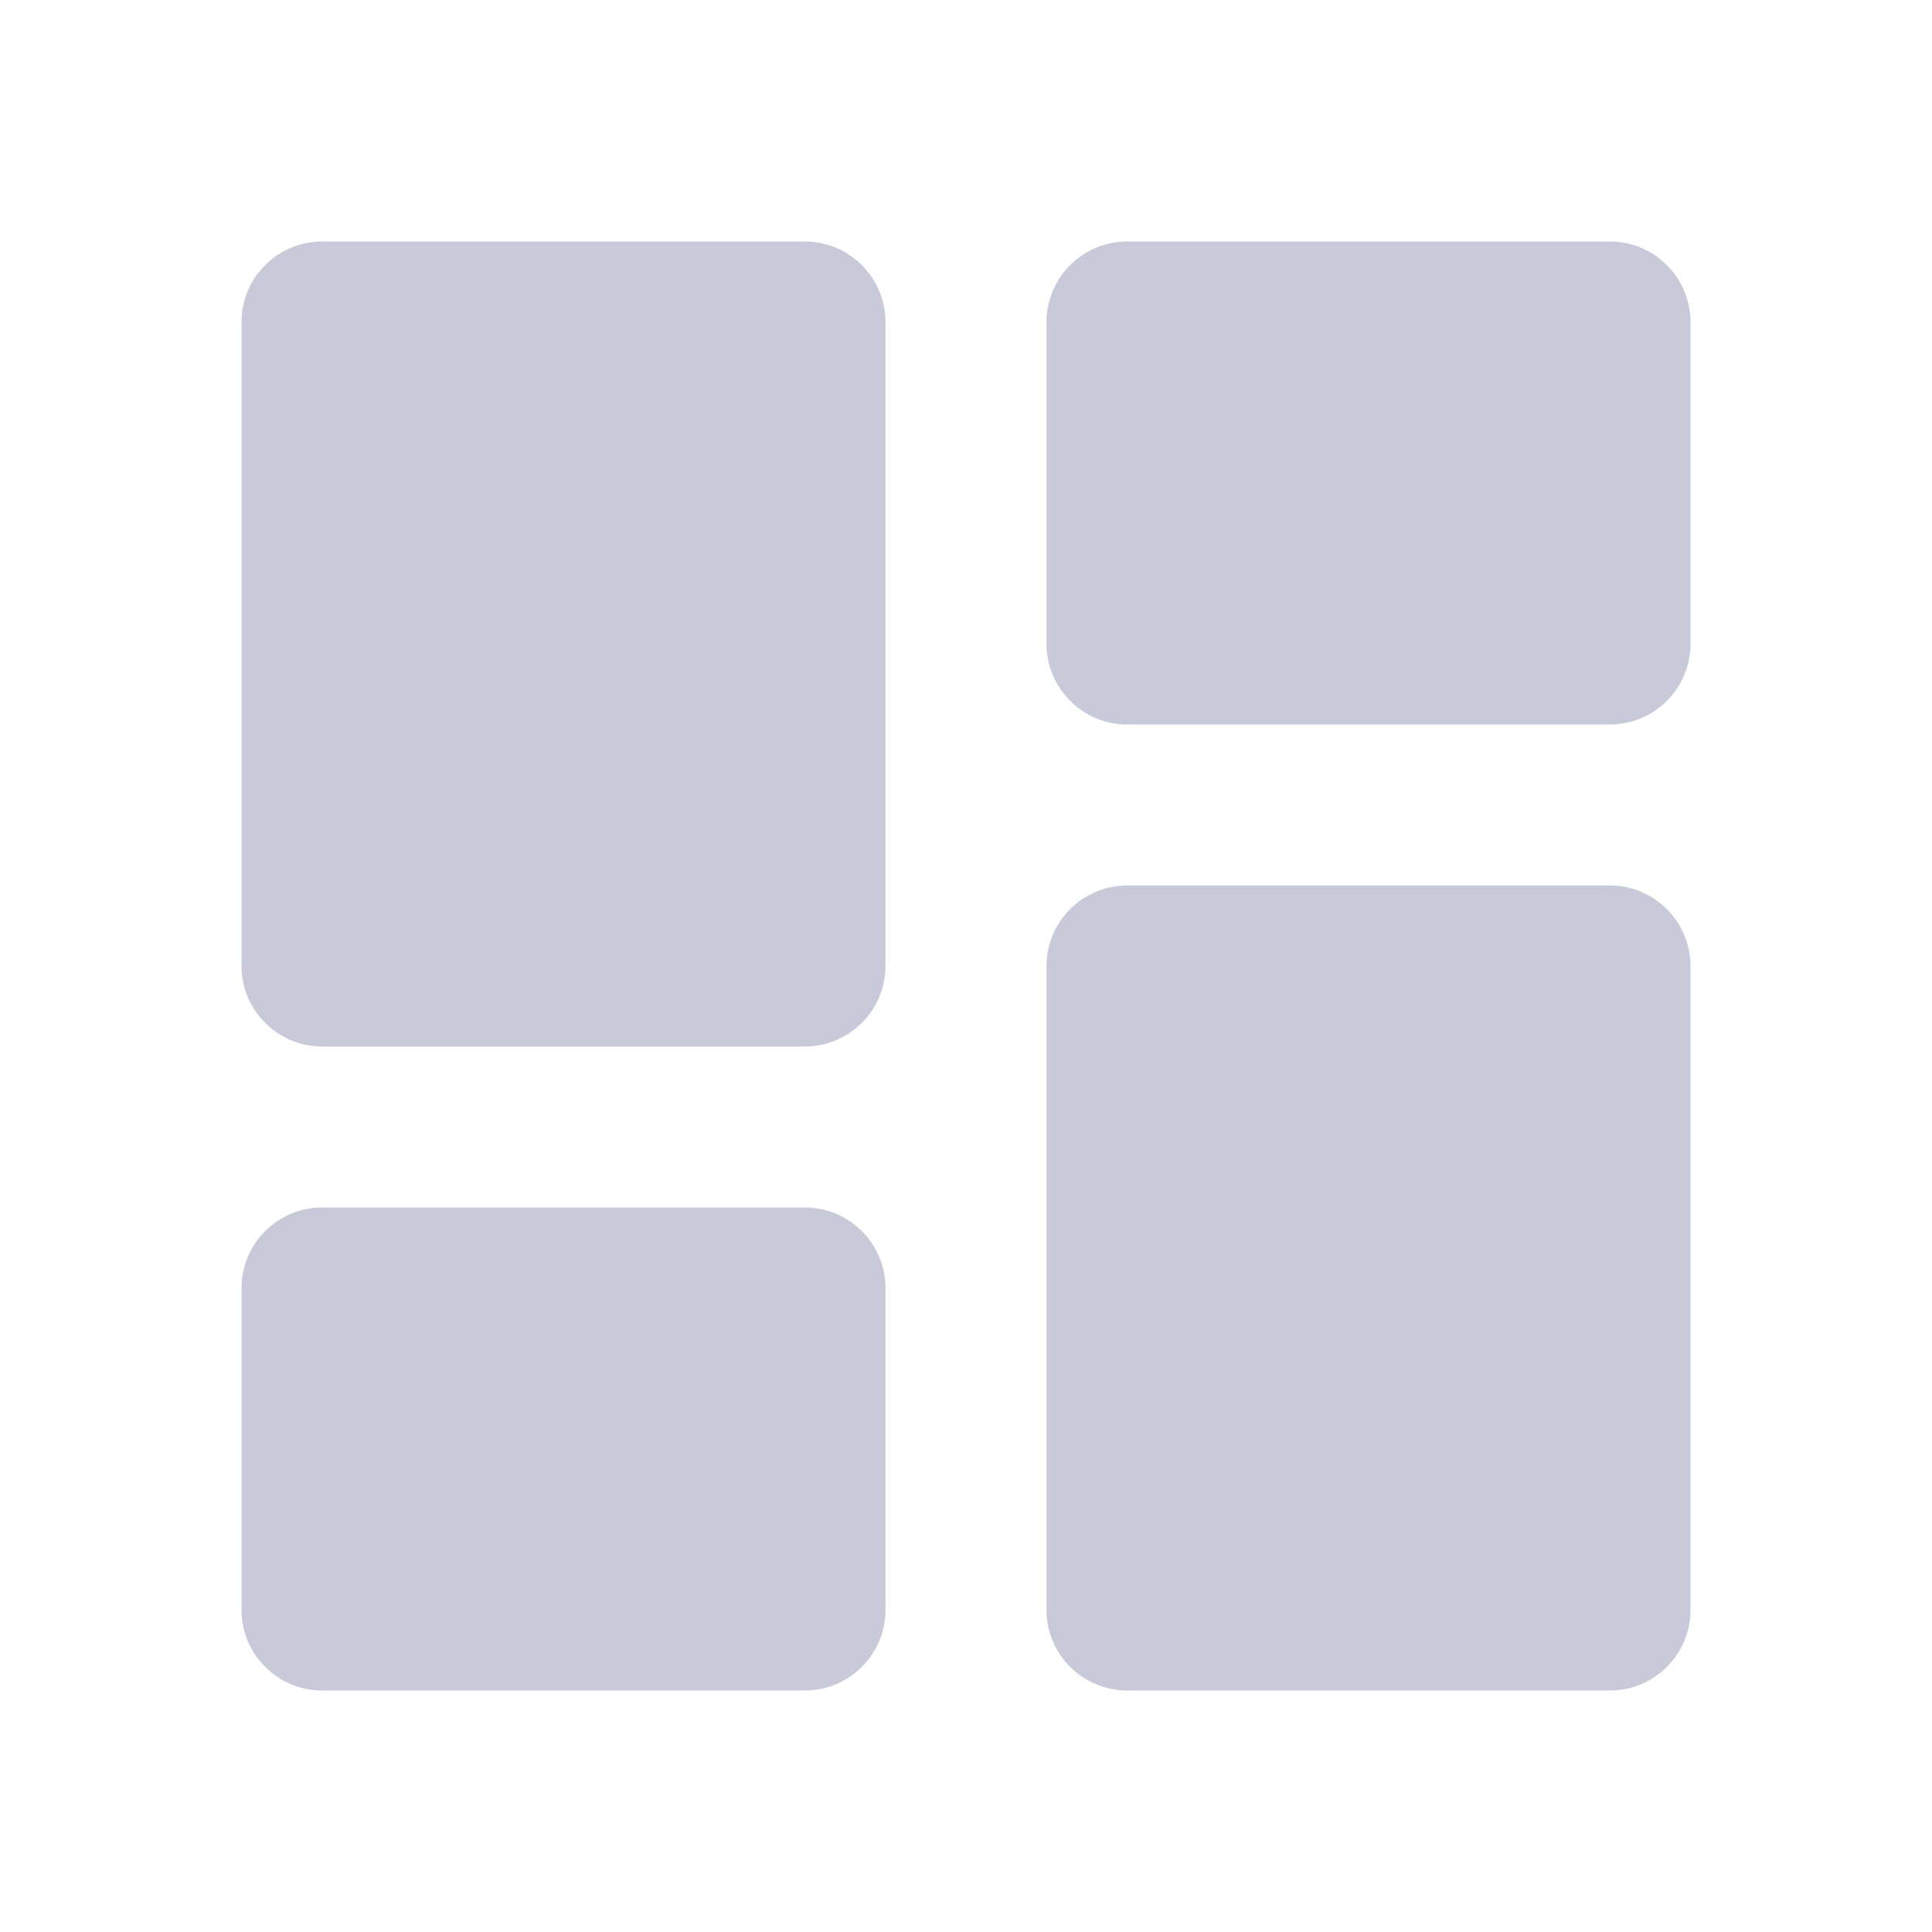 <svg width="15" height="15" viewBox="0 0 15 15" fill="none" xmlns="http://www.w3.org/2000/svg">
<path d="M2.5 8.125H6.25C6.594 8.125 6.875 7.844 6.875 7.5V2.5C6.875 2.156 6.594 1.875 6.25 1.875H2.5C2.156 1.875 1.875 2.156 1.875 2.5V7.5C1.875 7.844 2.156 8.125 2.5 8.125ZM2.5 13.125H6.25C6.594 13.125 6.875 12.844 6.875 12.5V10C6.875 9.656 6.594 9.375 6.25 9.375H2.5C2.156 9.375 1.875 9.656 1.875 10V12.5C1.875 12.844 2.156 13.125 2.5 13.125ZM8.75 13.125H12.5C12.844 13.125 13.125 12.844 13.125 12.5V7.5C13.125 7.156 12.844 6.875 12.5 6.875H8.75C8.406 6.875 8.125 7.156 8.125 7.5V12.5C8.125 12.844 8.406 13.125 8.75 13.125ZM8.125 2.5V5C8.125 5.344 8.406 5.625 8.75 5.625H12.5C12.844 5.625 13.125 5.344 13.125 5V2.5C13.125 2.156 12.844 1.875 12.5 1.875H8.75C8.406 1.875 8.125 2.156 8.125 2.5Z" fill="#C8CAD9"/>
</svg>
